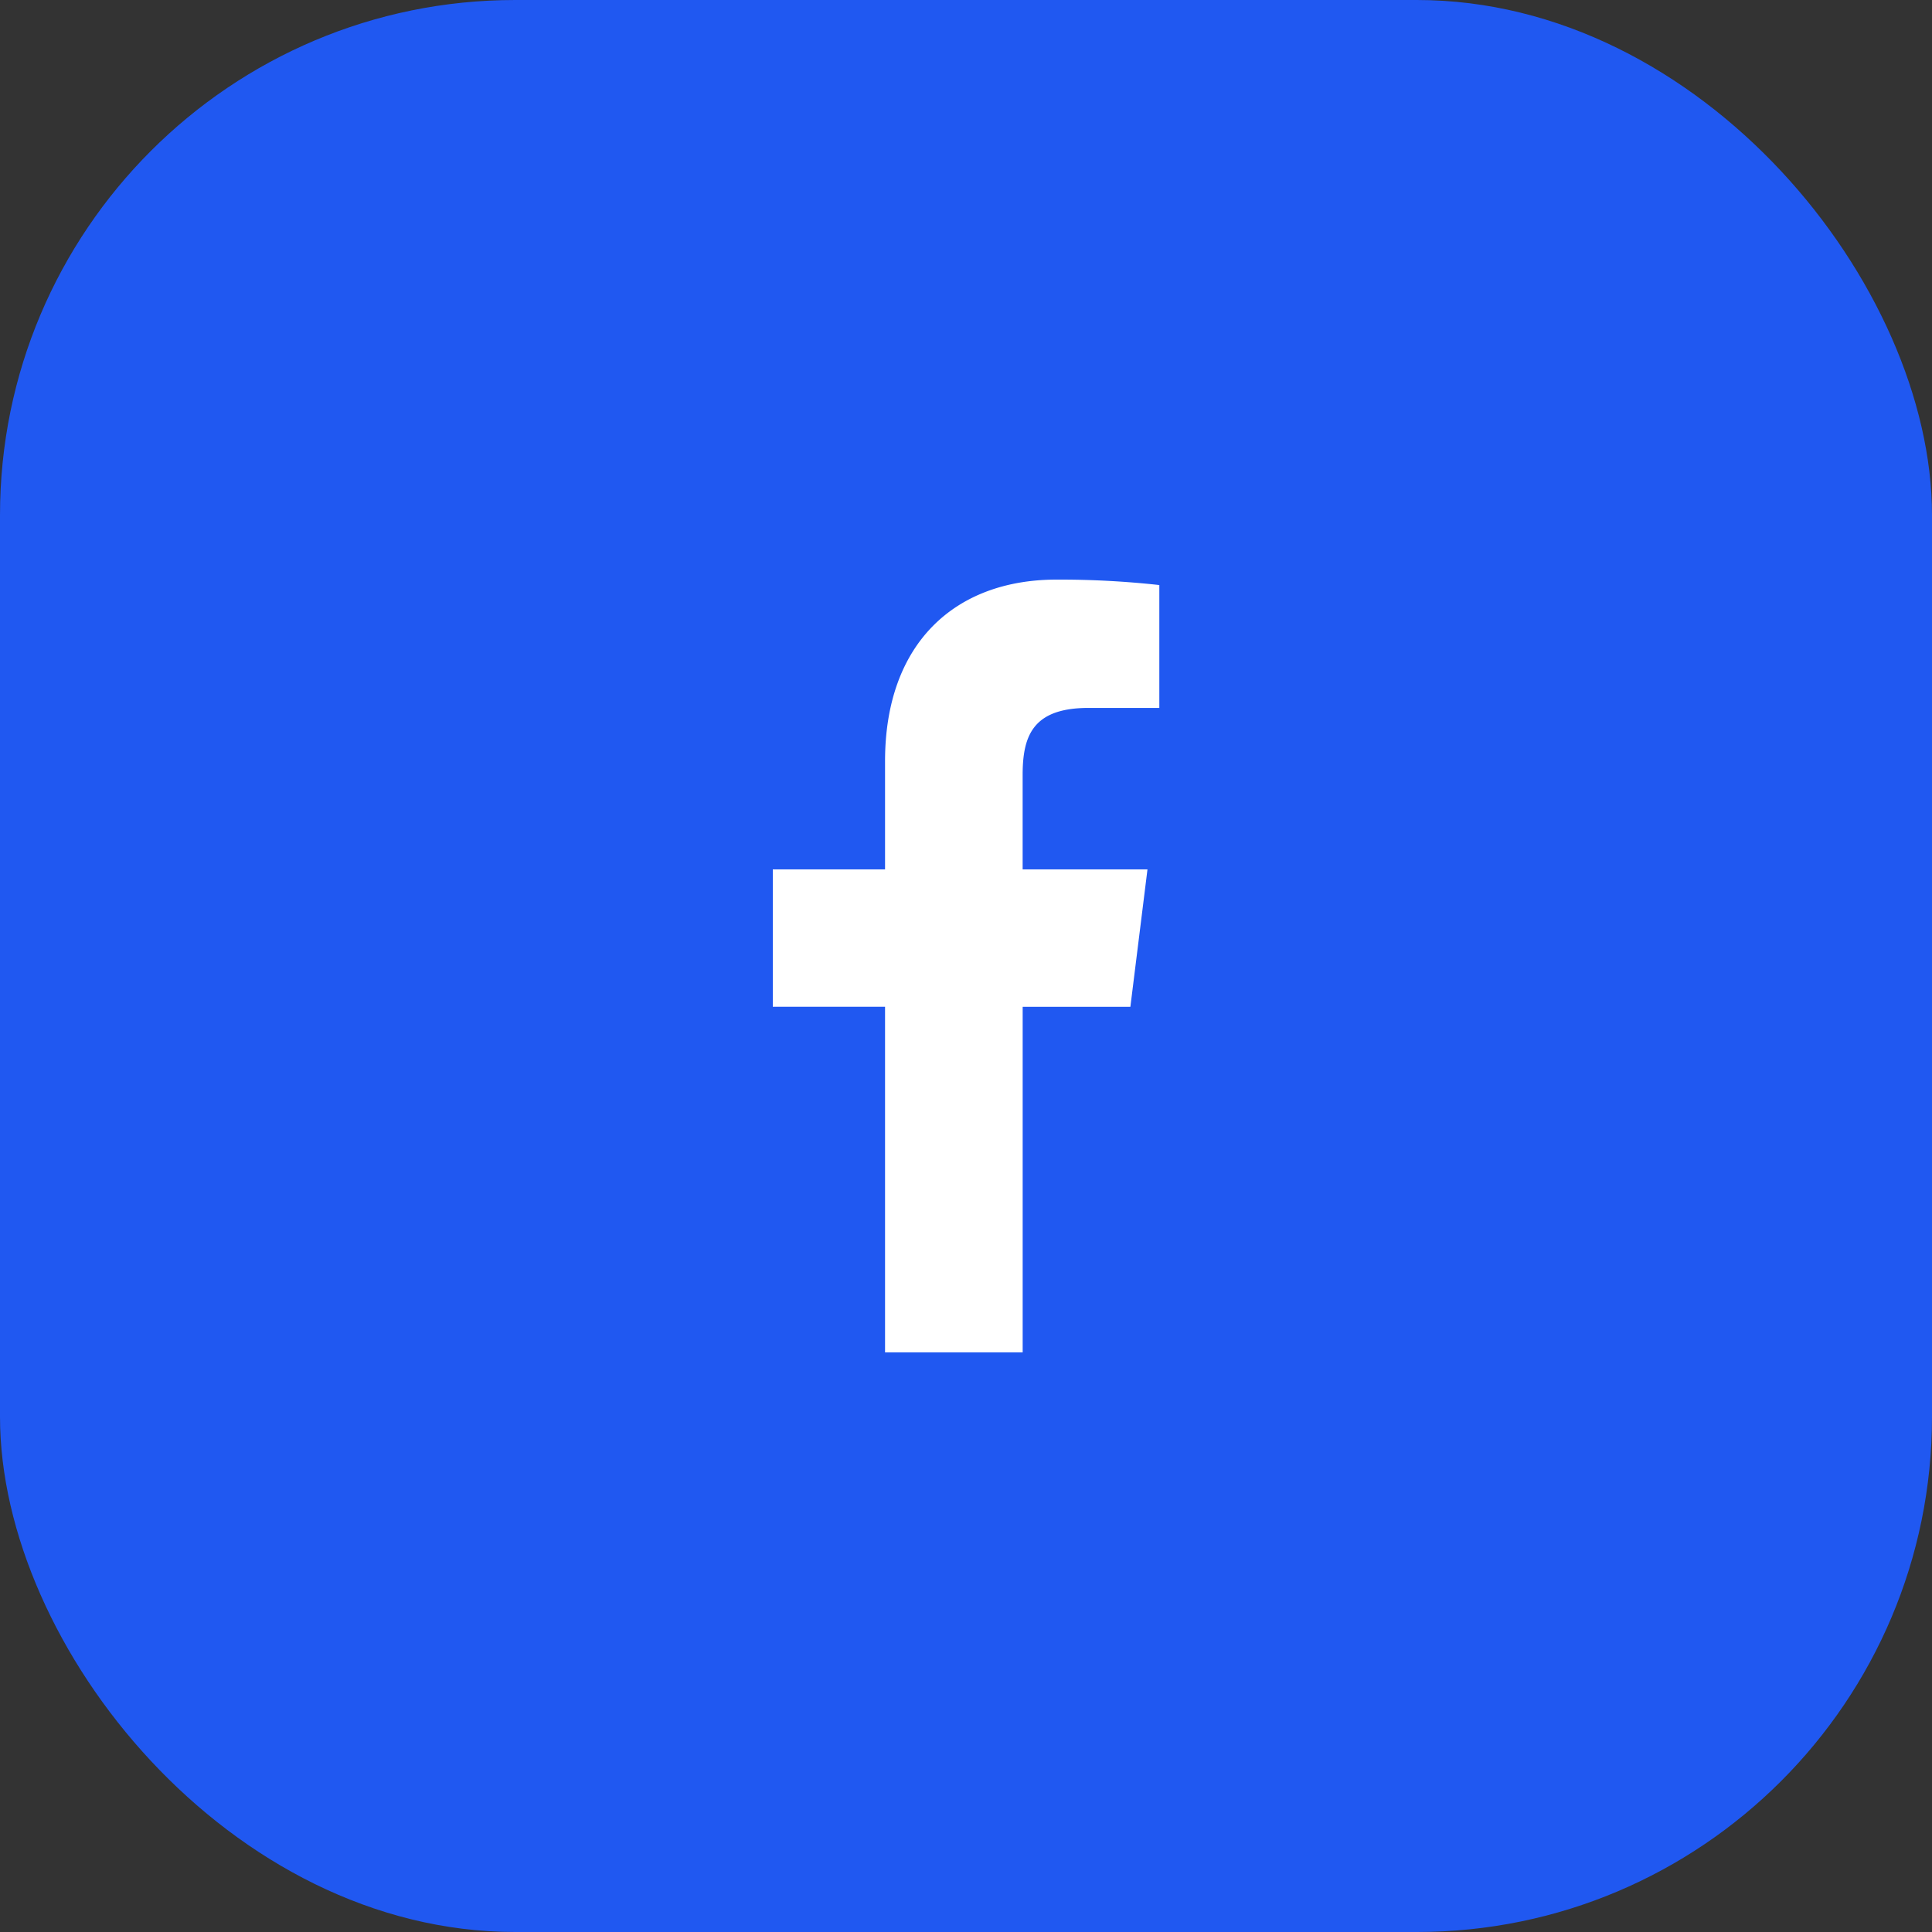 <svg xmlns="http://www.w3.org/2000/svg" width="60" height="60" viewBox="0 0 60 60">
  <rect x="0" y="0" width="60" height="60" fill="#333333" stroke="none"/>
  <g id="Group_1114" data-name="Group 1114" transform="translate(2280 -13255)">
    <rect id="Rectangle_350" data-name="Rectangle 350" width="60" height="60" rx="16" transform="translate(-2280 13255)" fill="#2058f1"/>
    <path id="facebook" d="M16,3.985h2.191V.169A28.292,28.292,0,0,0,15,0C11.837,0,9.673,1.987,9.673,5.639V9H6.187v4.266H9.673V24h4.274V13.267h3.345L17.823,9H13.946V6.062c0-1.233.333-2.077,2.051-2.077Z" transform="translate(-2262.187 13273)" fill="#fff"/>
  </g>
</svg>
